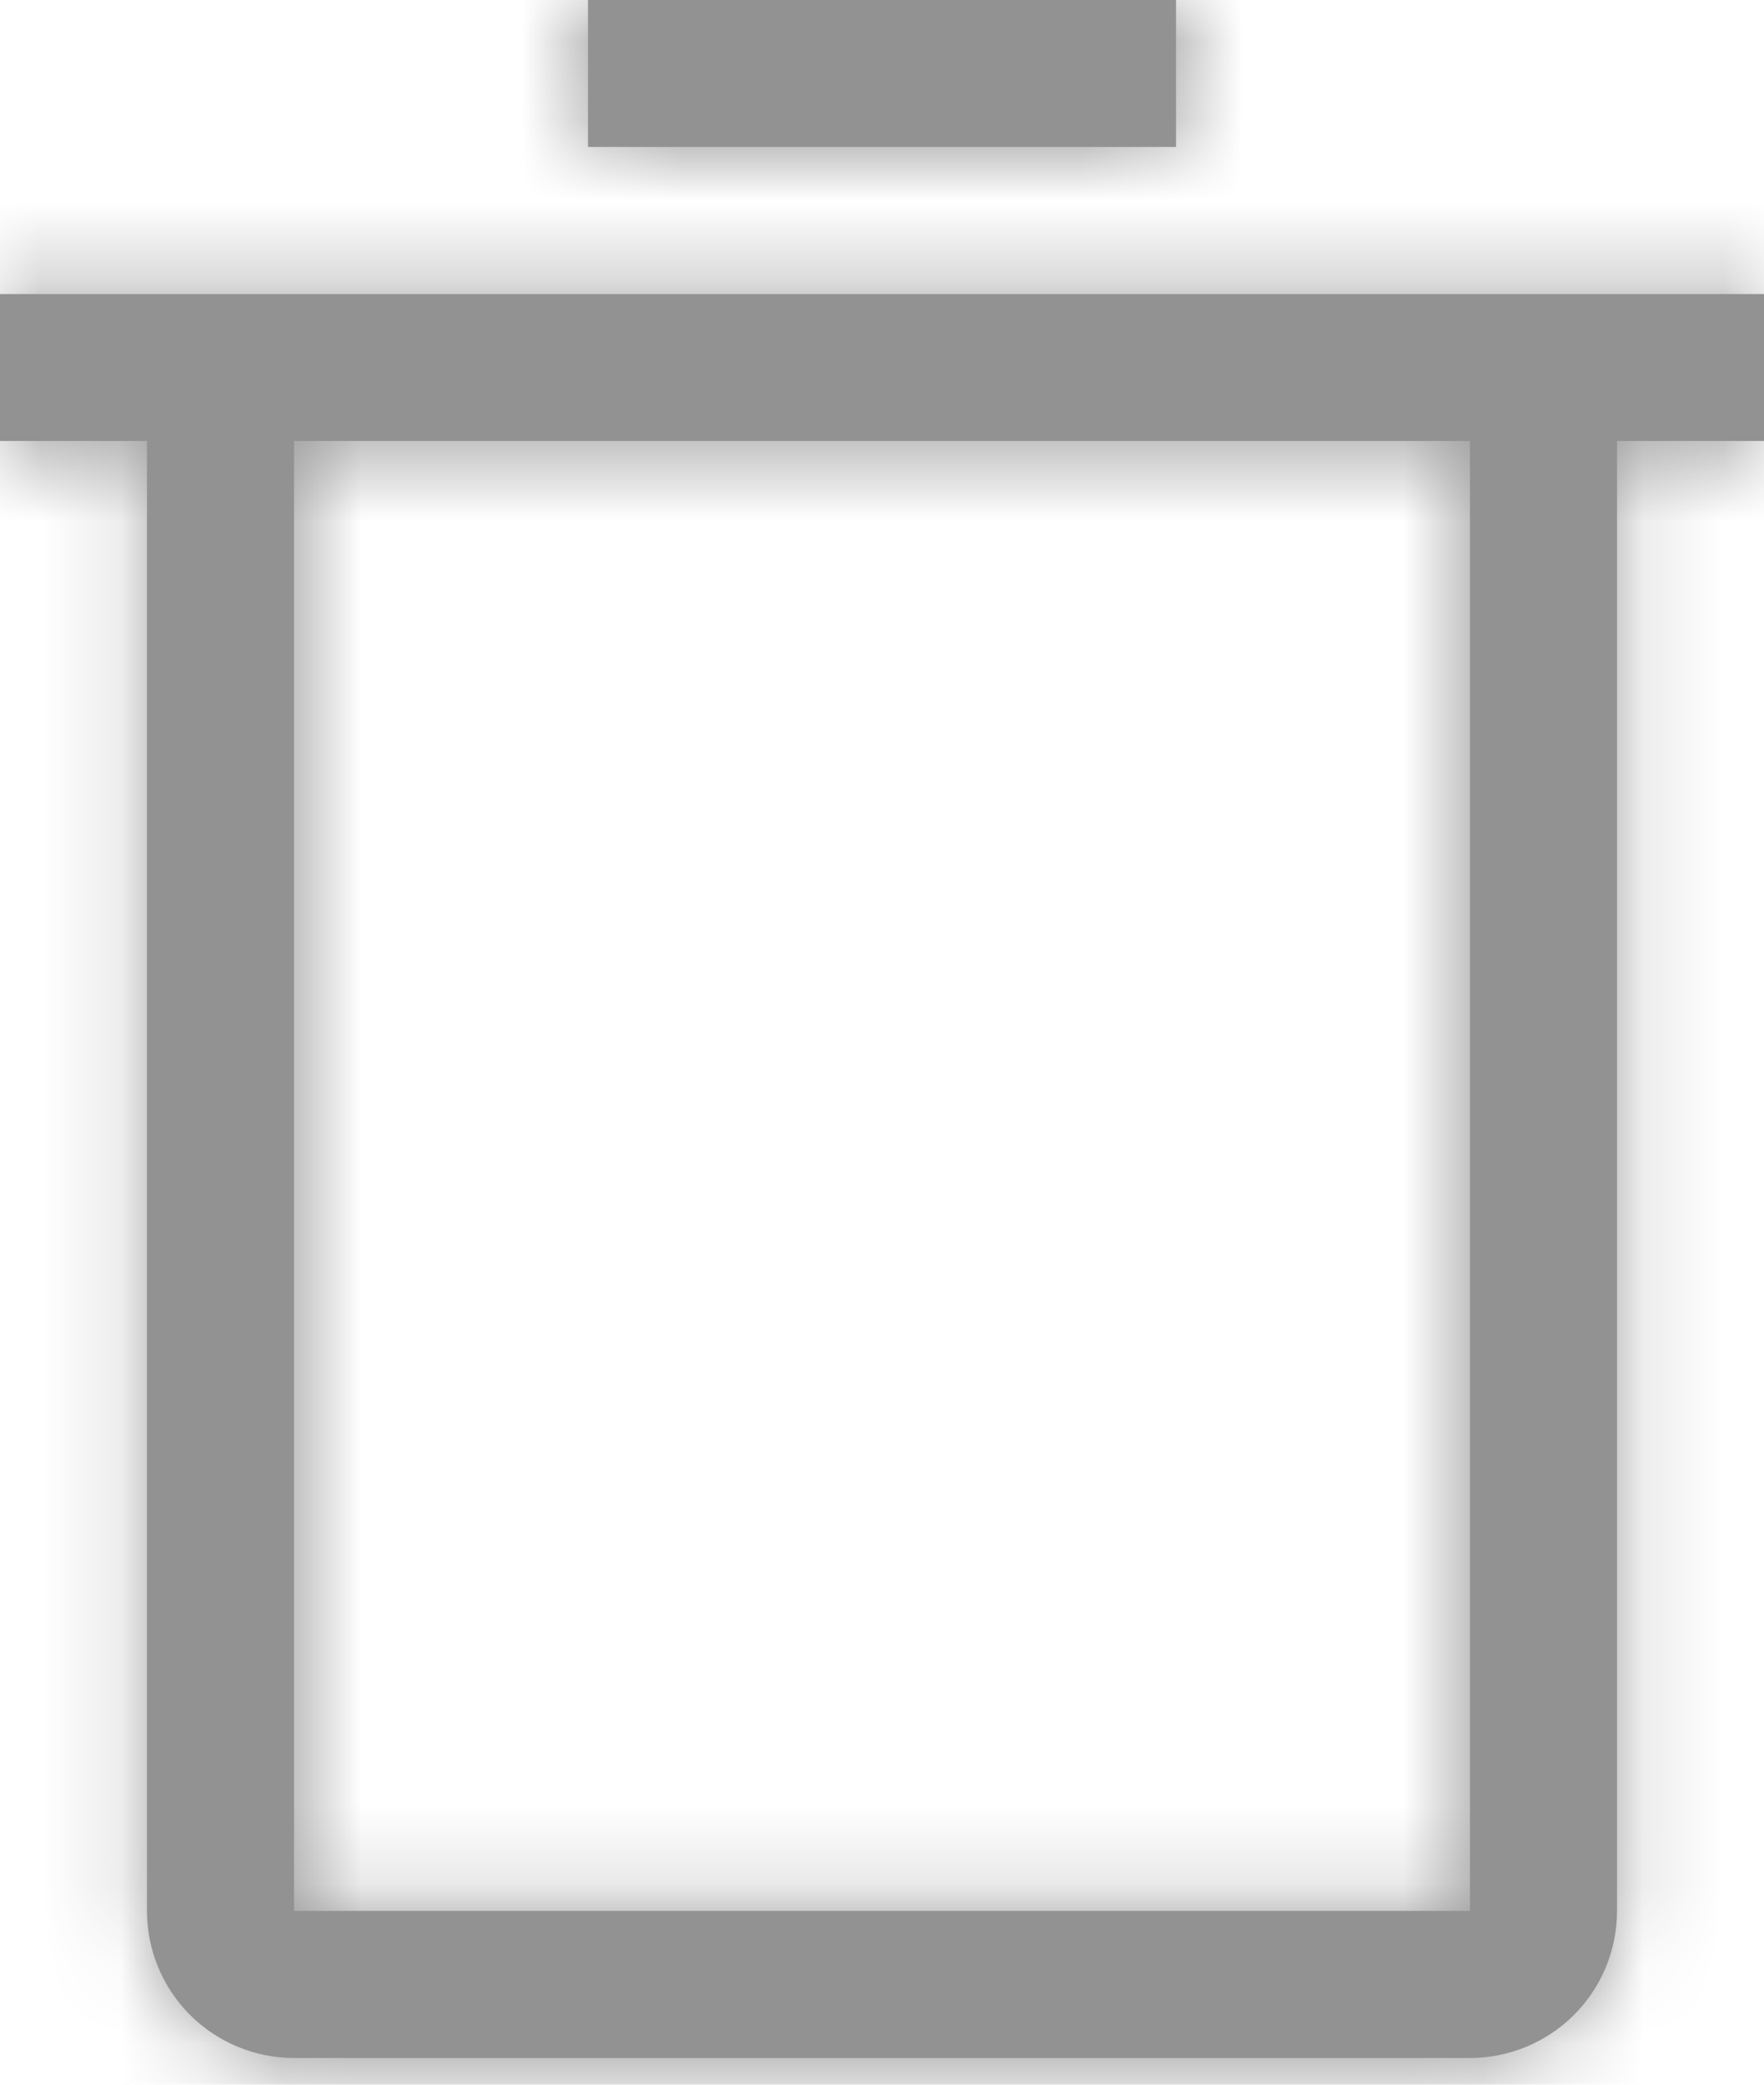<svg width="22" height="26" viewBox="0 0 22 26" fill="none" xmlns="http://www.w3.org/2000/svg">
<mask id="path-1-inside-1_296_1337" fill="white">
<path d="M0 3.667V5.5H1.833V23.833C1.833 24.32 2.026 24.786 2.37 25.13C2.714 25.474 3.18 25.667 3.667 25.667H18.333C18.82 25.667 19.286 25.474 19.63 25.13C19.974 24.786 20.167 24.32 20.167 23.833V5.5H22V3.667H0ZM3.667 23.833V5.5H18.333V23.833H3.667ZM7.333 0H14.667V1.833H7.333V0Z"/>
</mask>
<path d="M0 3.667V5.5H1.833V23.833C1.833 24.32 2.026 24.786 2.37 25.13C2.714 25.474 3.18 25.667 3.667 25.667H18.333C18.82 25.667 19.286 25.474 19.63 25.13C19.974 24.786 20.167 24.32 20.167 23.833V5.5H22V3.667H0ZM3.667 23.833V5.5H18.333V23.833H3.667ZM7.333 0H14.667V1.833H7.333V0Z" fill="#929292"/>
<path d="M0 3.667V1.667H-2V3.667H0ZM0 5.5H-2V7.5H0V5.5ZM1.833 5.5H3.833V3.5H1.833V5.5ZM1.833 23.833H-0.167H1.833ZM20.167 5.5V3.5H18.167V5.5H20.167ZM22 5.5V7.5H24V5.5H22ZM22 3.667H24V1.667H22V3.667ZM3.667 23.833H1.667V25.833H3.667V23.833ZM3.667 5.5V3.5H1.667V5.5H3.667ZM18.333 5.5H20.333V3.5H18.333V5.5ZM18.333 23.833V25.833H20.333V23.833H18.333ZM7.333 0V-2H5.333V0H7.333ZM14.667 0H16.667V-2H14.667V0ZM14.667 1.833V3.833H16.667V1.833H14.667ZM7.333 1.833H5.333V3.833H7.333V1.833ZM-2 3.667V5.5H2V3.667H-2ZM0 7.5H1.833V3.5H0V7.5ZM-0.167 5.5V23.833H3.833V5.5H-0.167ZM-0.167 23.833C-0.167 24.85 0.237 25.825 0.956 26.544L3.785 23.716C3.816 23.747 3.833 23.789 3.833 23.833H-0.167ZM0.956 26.544C1.675 27.263 2.65 27.667 3.667 27.667V23.667C3.711 23.667 3.753 23.684 3.785 23.716L0.956 26.544ZM3.667 27.667H18.333V23.667H3.667V27.667ZM18.333 27.667C19.35 27.667 20.325 27.263 21.044 26.544L18.215 23.716C18.247 23.684 18.289 23.667 18.333 23.667V27.667ZM21.044 26.544C21.763 25.825 22.167 24.85 22.167 23.833H18.167C18.167 23.789 18.184 23.747 18.215 23.716L21.044 26.544ZM22.167 23.833V5.5H18.167V23.833H22.167ZM20.167 7.5H22V3.5H20.167V7.5ZM24 5.5V3.667H20V5.5H24ZM22 1.667H0V5.667H22V1.667ZM5.667 23.833V5.5H1.667V23.833H5.667ZM3.667 7.5H18.333V3.5H3.667V7.5ZM16.333 5.5V23.833H20.333V5.5H16.333ZM18.333 21.833H3.667V25.833H18.333V21.833ZM7.333 2H14.667V-2H7.333V2ZM12.667 0V1.833H16.667V0H12.667ZM14.667 -0.167H7.333V3.833H14.667V-0.167ZM9.333 1.833V0H5.333V1.833H9.333Z" fill="#929292" mask="url(#path-1-inside-1_296_1337)"/>
</svg>
